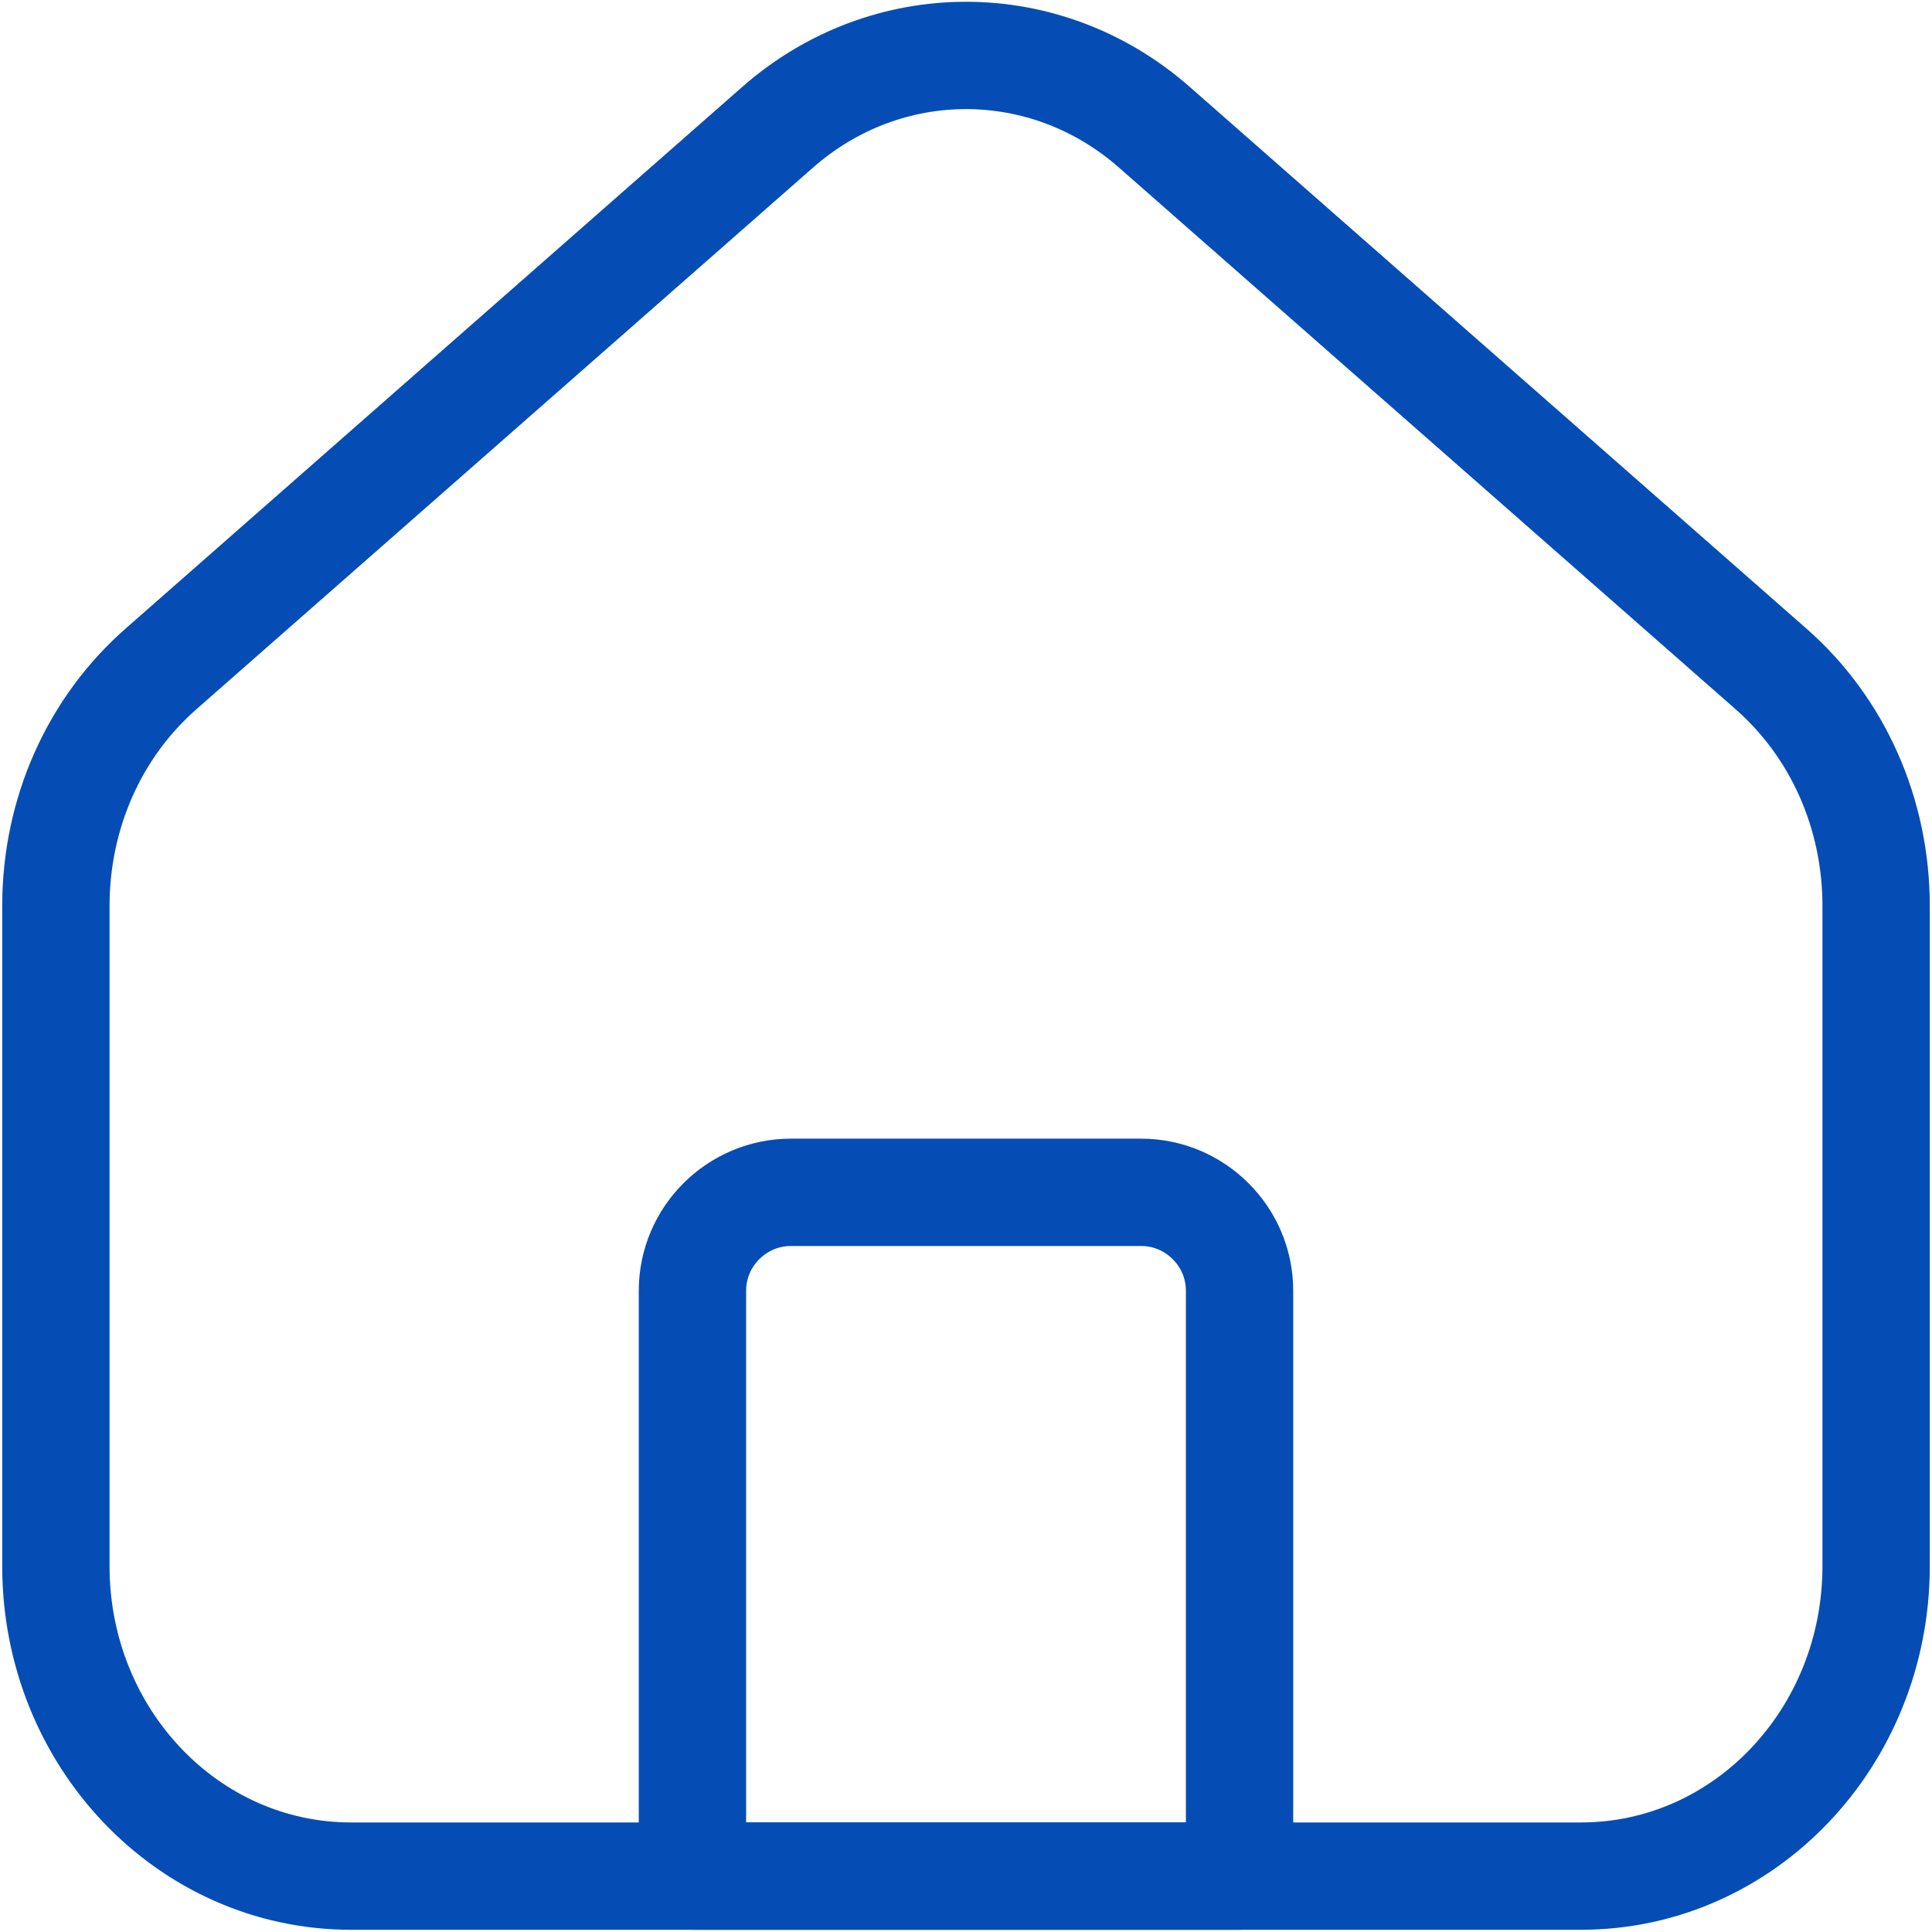 <svg width="27" height="27" viewBox="0 0 27 27" fill="none" xmlns="http://www.w3.org/2000/svg">
<path d="M17.323 26.219H9.677V18.038C9.677 17.281 10.296 16.663 11.053 16.663H15.947C16.704 16.663 17.323 17.281 17.323 18.038V26.219V26.219Z" stroke="#054DB5" stroke-width="1.5" stroke-linecap="round" stroke-linejoin="round"/>
<path d="M26.219 12.661V21.887C26.219 24.28 24.376 26.219 22.094 26.219H4.906C2.624 26.219 0.781 24.28 0.781 21.887V12.661C0.781 11.369 1.317 10.159 2.266 9.334L10.86 1.785C12.386 0.438 14.614 0.438 16.14 1.785L24.734 9.334C25.683 10.159 26.219 11.369 26.219 12.661Z" stroke="#054DB5" stroke-width="1.5" stroke-linecap="round" stroke-linejoin="round"/>
</svg>
